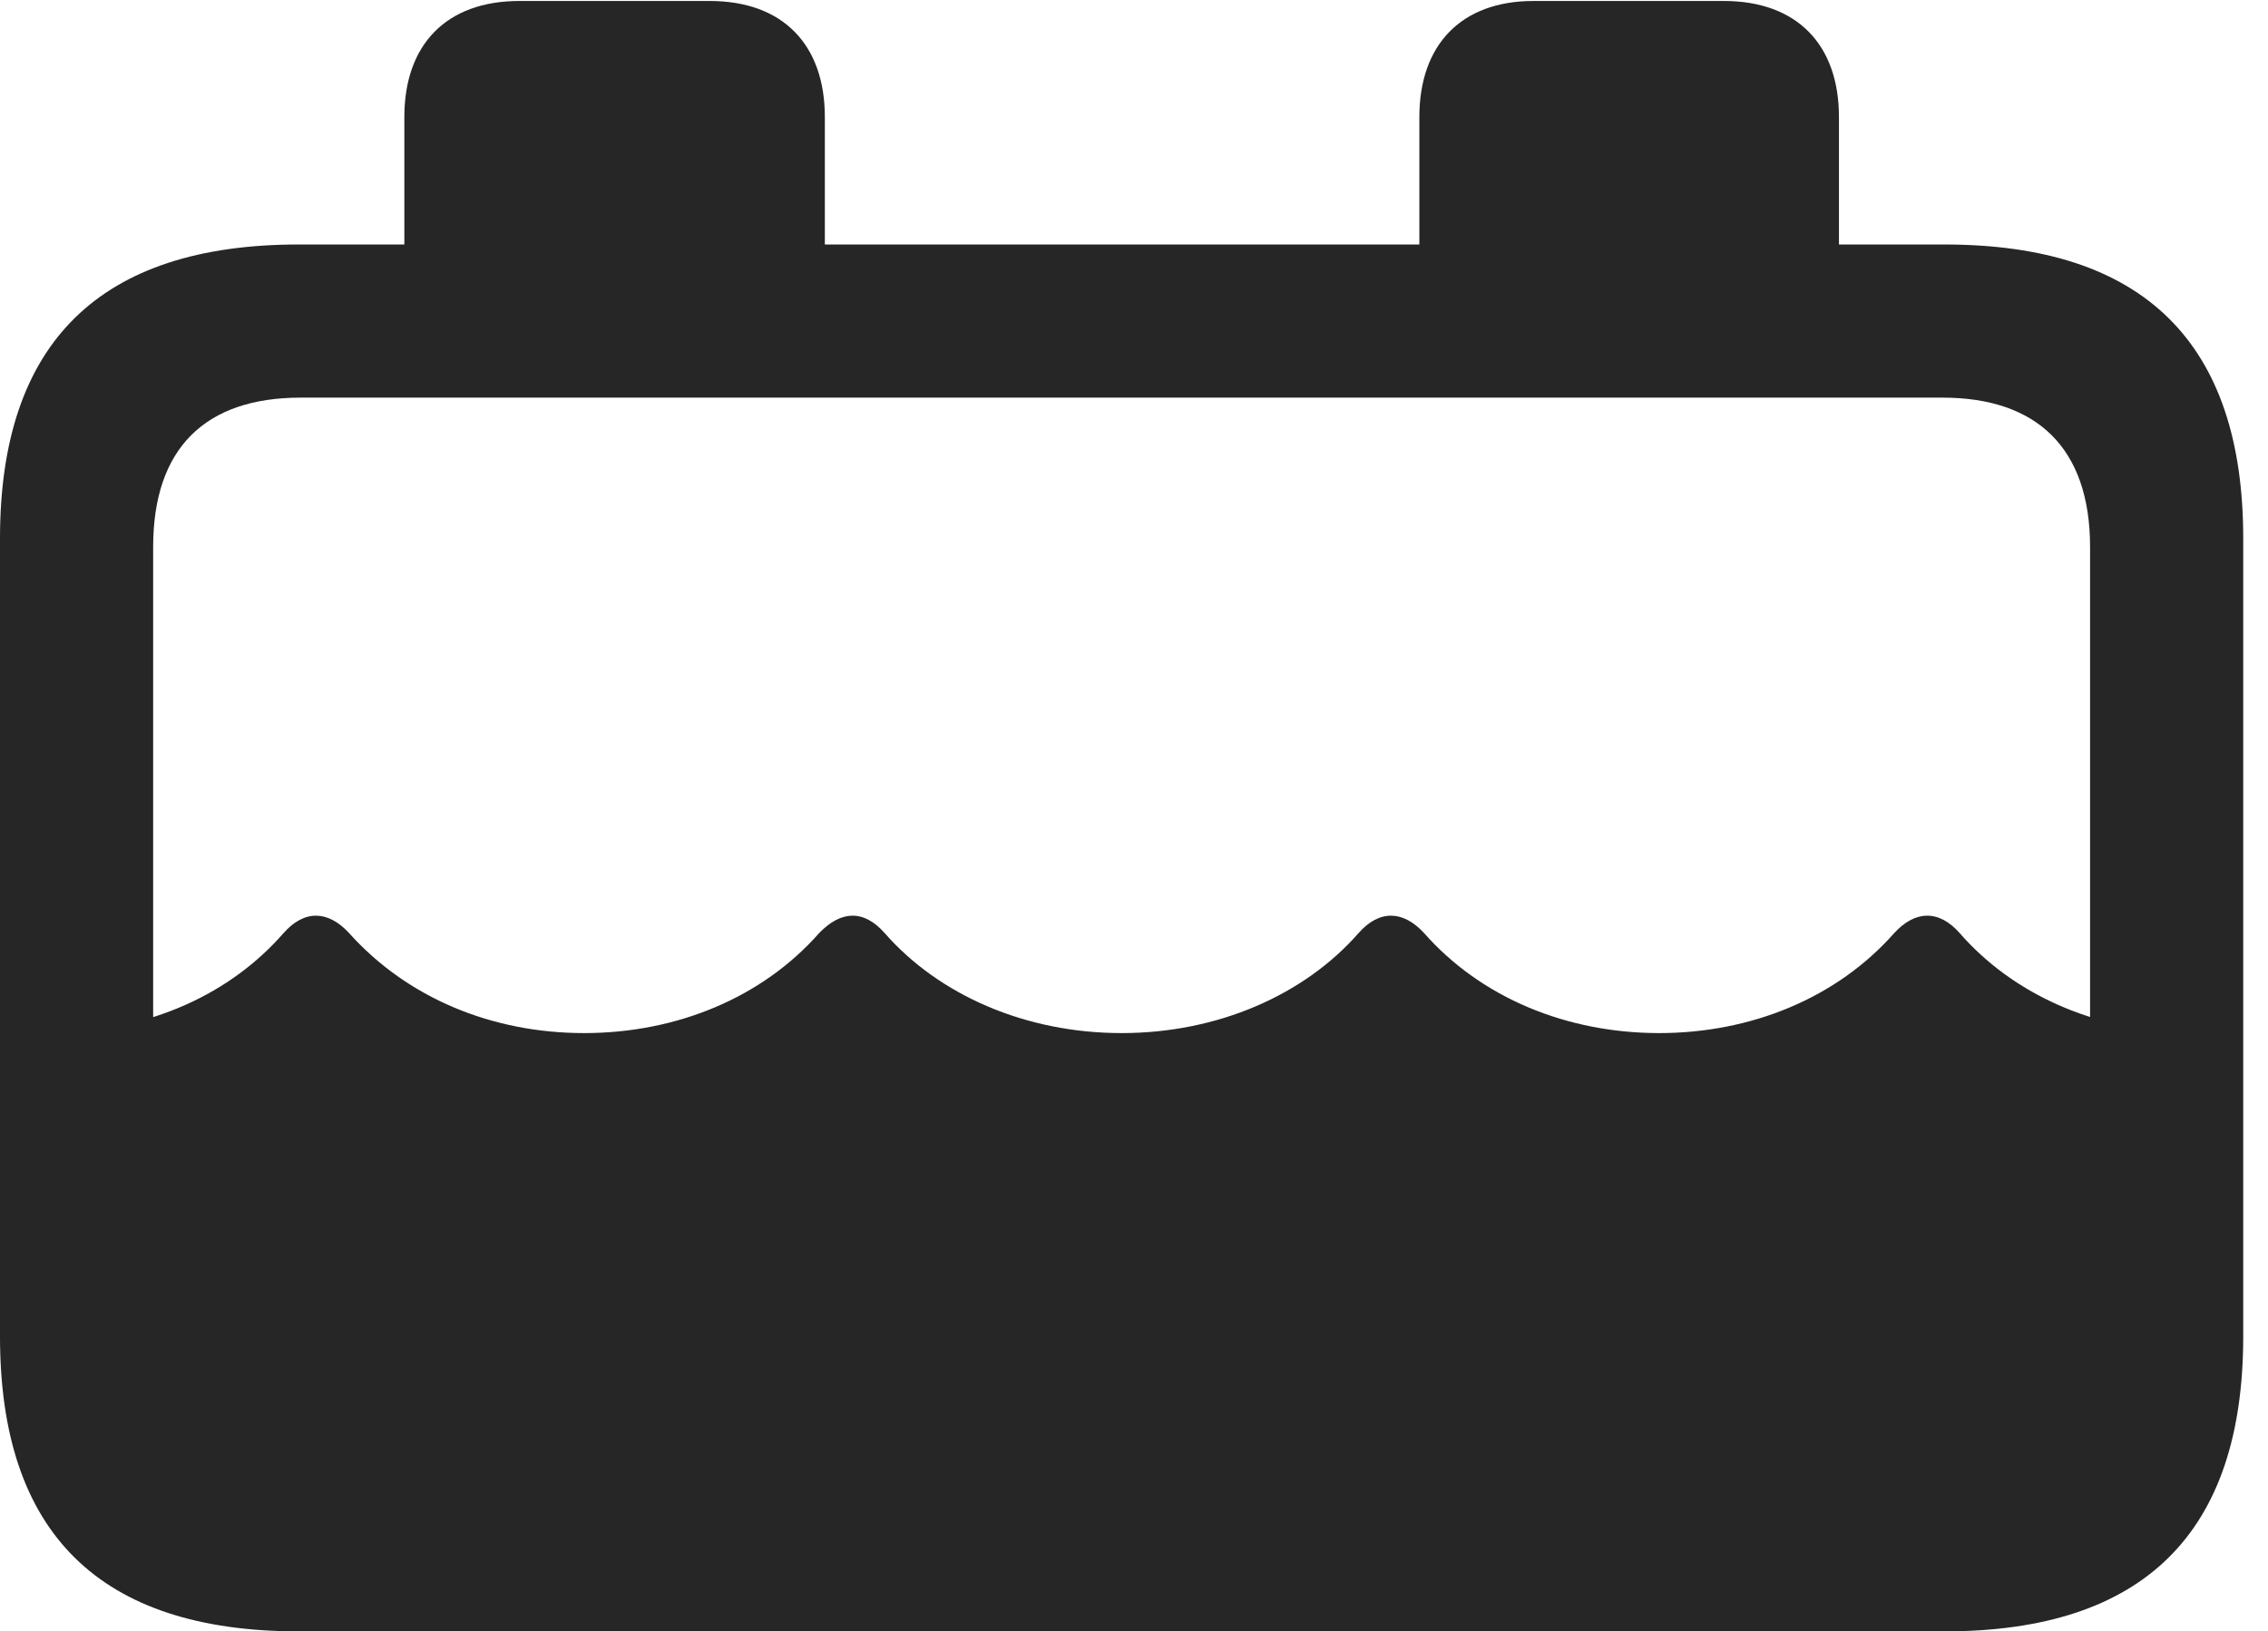 <?xml version="1.0" encoding="UTF-8"?>
<!--Generator: Apple Native CoreSVG 326-->
<!DOCTYPE svg
PUBLIC "-//W3C//DTD SVG 1.1//EN"
       "http://www.w3.org/Graphics/SVG/1.1/DTD/svg11.dtd">
<svg version="1.1" xmlns="http://www.w3.org/2000/svg" xmlns:xlink="http://www.w3.org/1999/xlink" viewBox="0 0 32.594 23.447">
 <g>
  <rect height="23.447" opacity="0" width="32.594" x="0" y="0"/>
  <path d="M3.527 22.422L28.752 22.422C30.393 22.422 31.473 21.273 31.473 19.564L31.473 14.848C30.078 14.82 28.916 14.273 28.164 13.412C27.863 13.07 27.521 13.084 27.221 13.412C26.4 14.342 25.17 14.848 23.844 14.848C22.518 14.848 21.287 14.342 20.467 13.412C20.166 13.084 19.824 13.07 19.523 13.412C18.744 14.301 17.5 14.848 16.119 14.848C14.738 14.848 13.494 14.301 12.715 13.412C12.414 13.07 12.086 13.084 11.771 13.412C10.951 14.342 9.721 14.848 8.395 14.848C7.068 14.848 5.852 14.342 5.018 13.412C4.717 13.084 4.375 13.07 4.074 13.412C3.322 14.273 2.174 14.82 0.766 14.848L0.766 19.564C0.766 21.273 1.846 22.422 3.527 22.422ZM4.293 23.447L27.945 23.447C30.816 23.447 32.238 22.025 32.238 19.209L32.238 7.738C32.238 4.936 30.816 3.514 27.945 3.514L26.428 3.514L26.428 1.682C26.428 0.643 25.826 0.014 24.773 0.014L22.039 0.014C21 0.014 20.398 0.643 20.398 1.682L20.398 3.514L11.854 3.514L11.854 1.682C11.854 0.643 11.252 0.014 10.199 0.014L7.465 0.014C6.412 0.014 5.811 0.643 5.811 1.682L5.811 3.514L4.293 3.514C1.436 3.514 0 4.922 0 7.738L0 19.209C0 22.039 1.436 23.447 4.293 23.447ZM2.201 19.1L2.201 7.861C2.201 6.439 2.953 5.715 4.32 5.715L27.918 5.715C29.271 5.715 30.037 6.439 30.037 7.861L30.037 19.1C30.037 20.508 29.271 21.246 27.918 21.246L4.32 21.246C2.953 21.246 2.201 20.508 2.201 19.1Z" fill="black" fill-opacity="0.85"/>
 </g>
</svg>
